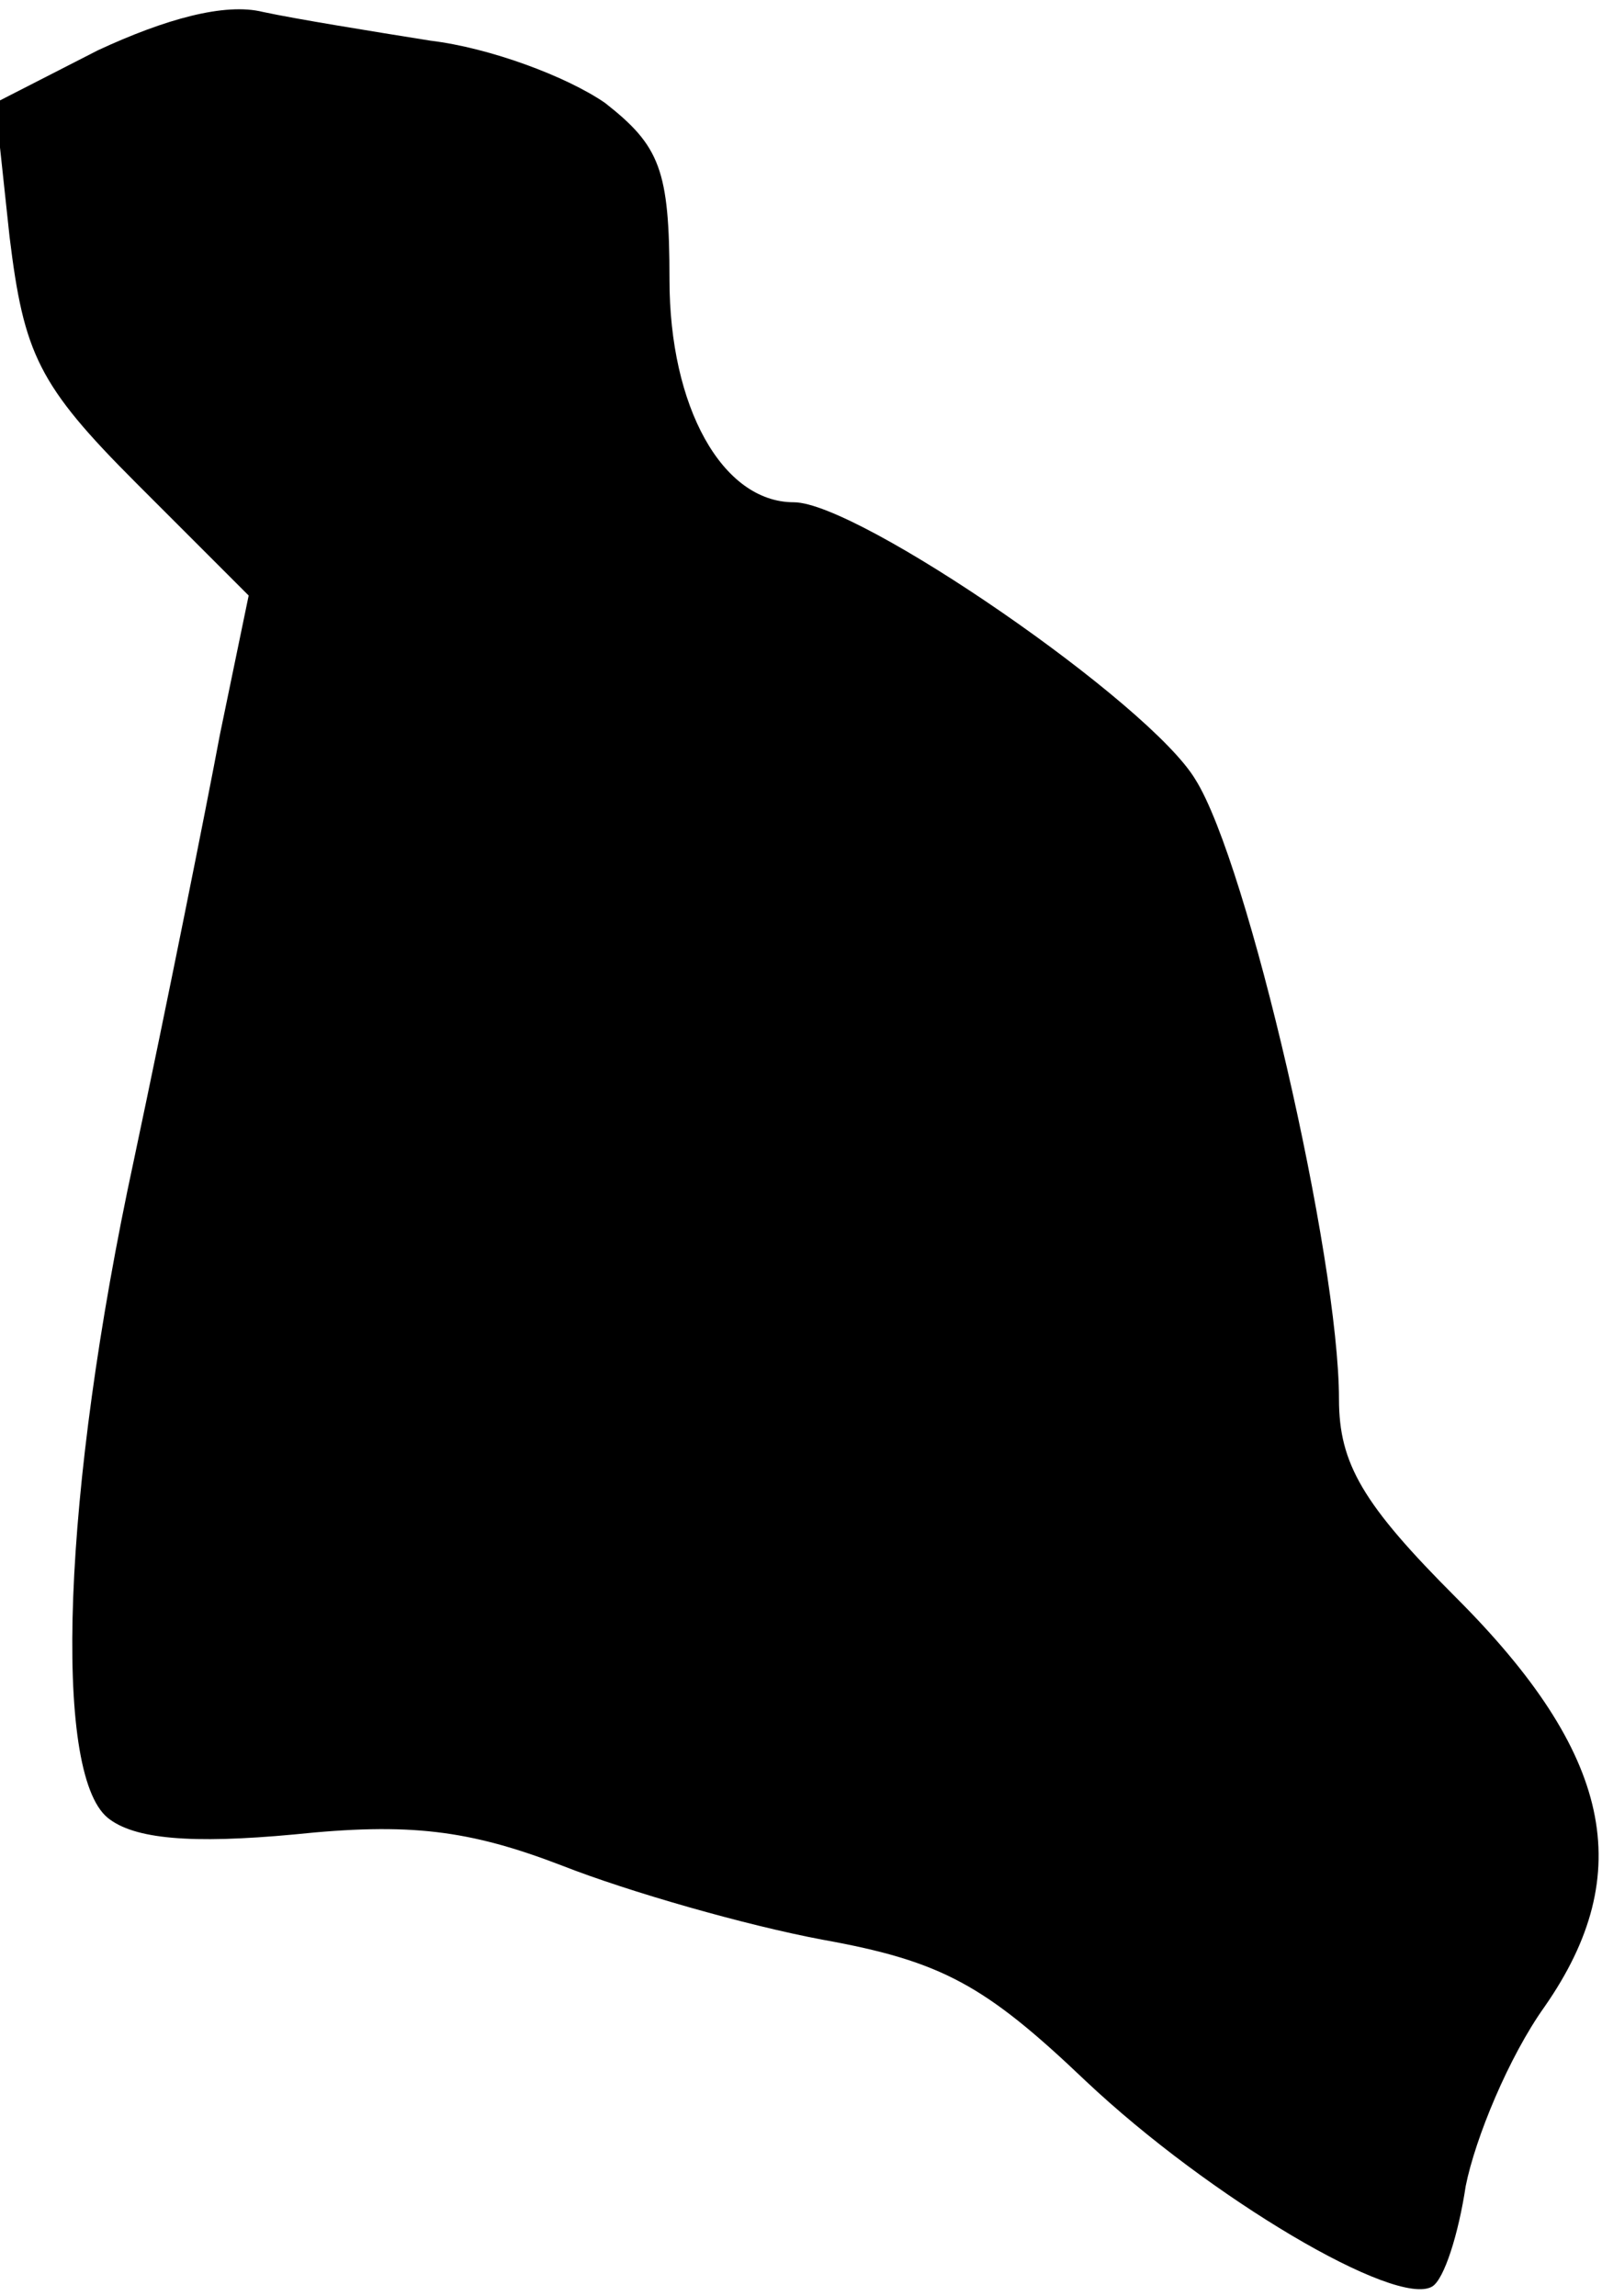<?xml version="1.0" standalone="no"?>
<!DOCTYPE svg PUBLIC "-//W3C//DTD SVG 20010904//EN"
 "http://www.w3.org/TR/2001/REC-SVG-20010904/DTD/svg10.dtd">
<svg version="1.0" xmlns="http://www.w3.org/2000/svg"
 width="67pt" height="96pt" viewBox="0 0 67 96"
 preserveAspectRatio="xMidYMid meet">
<g transform="translate(0,96) scale(0.1,-0.1)"
fill="#000000" stroke="none">
<path fill="#000000" stroke="none" d="M41 939 l-43 -22 6 -56 c6 -49 12 -62
53 -103 l47 -47 -12 -58 c-6 -32 -22 -112 -36 -178 -30 -139 -34 -256 -11
-275 11 -9 35 -11 78 -7 48 5 73 2 112 -13 28 -11 77 -25 109 -31 50 -9 68
-19 110 -59 52 -49 130 -95 145 -86 5 3 11 22 14 42 4 20 18 54 33 75 39 56
28 106 -37 171 -39 39 -49 56 -49 83 0 59 -38 224 -60 259 -19 32 -141 116
-168 116 -30 0 -52 40 -52 93 0 46 -4 56 -27 74 -16 11 -48 23 -73 26 -25 4
-56 9 -70 12 -16 4 -41 -3 -69 -16z"/>
</g>
</svg>
